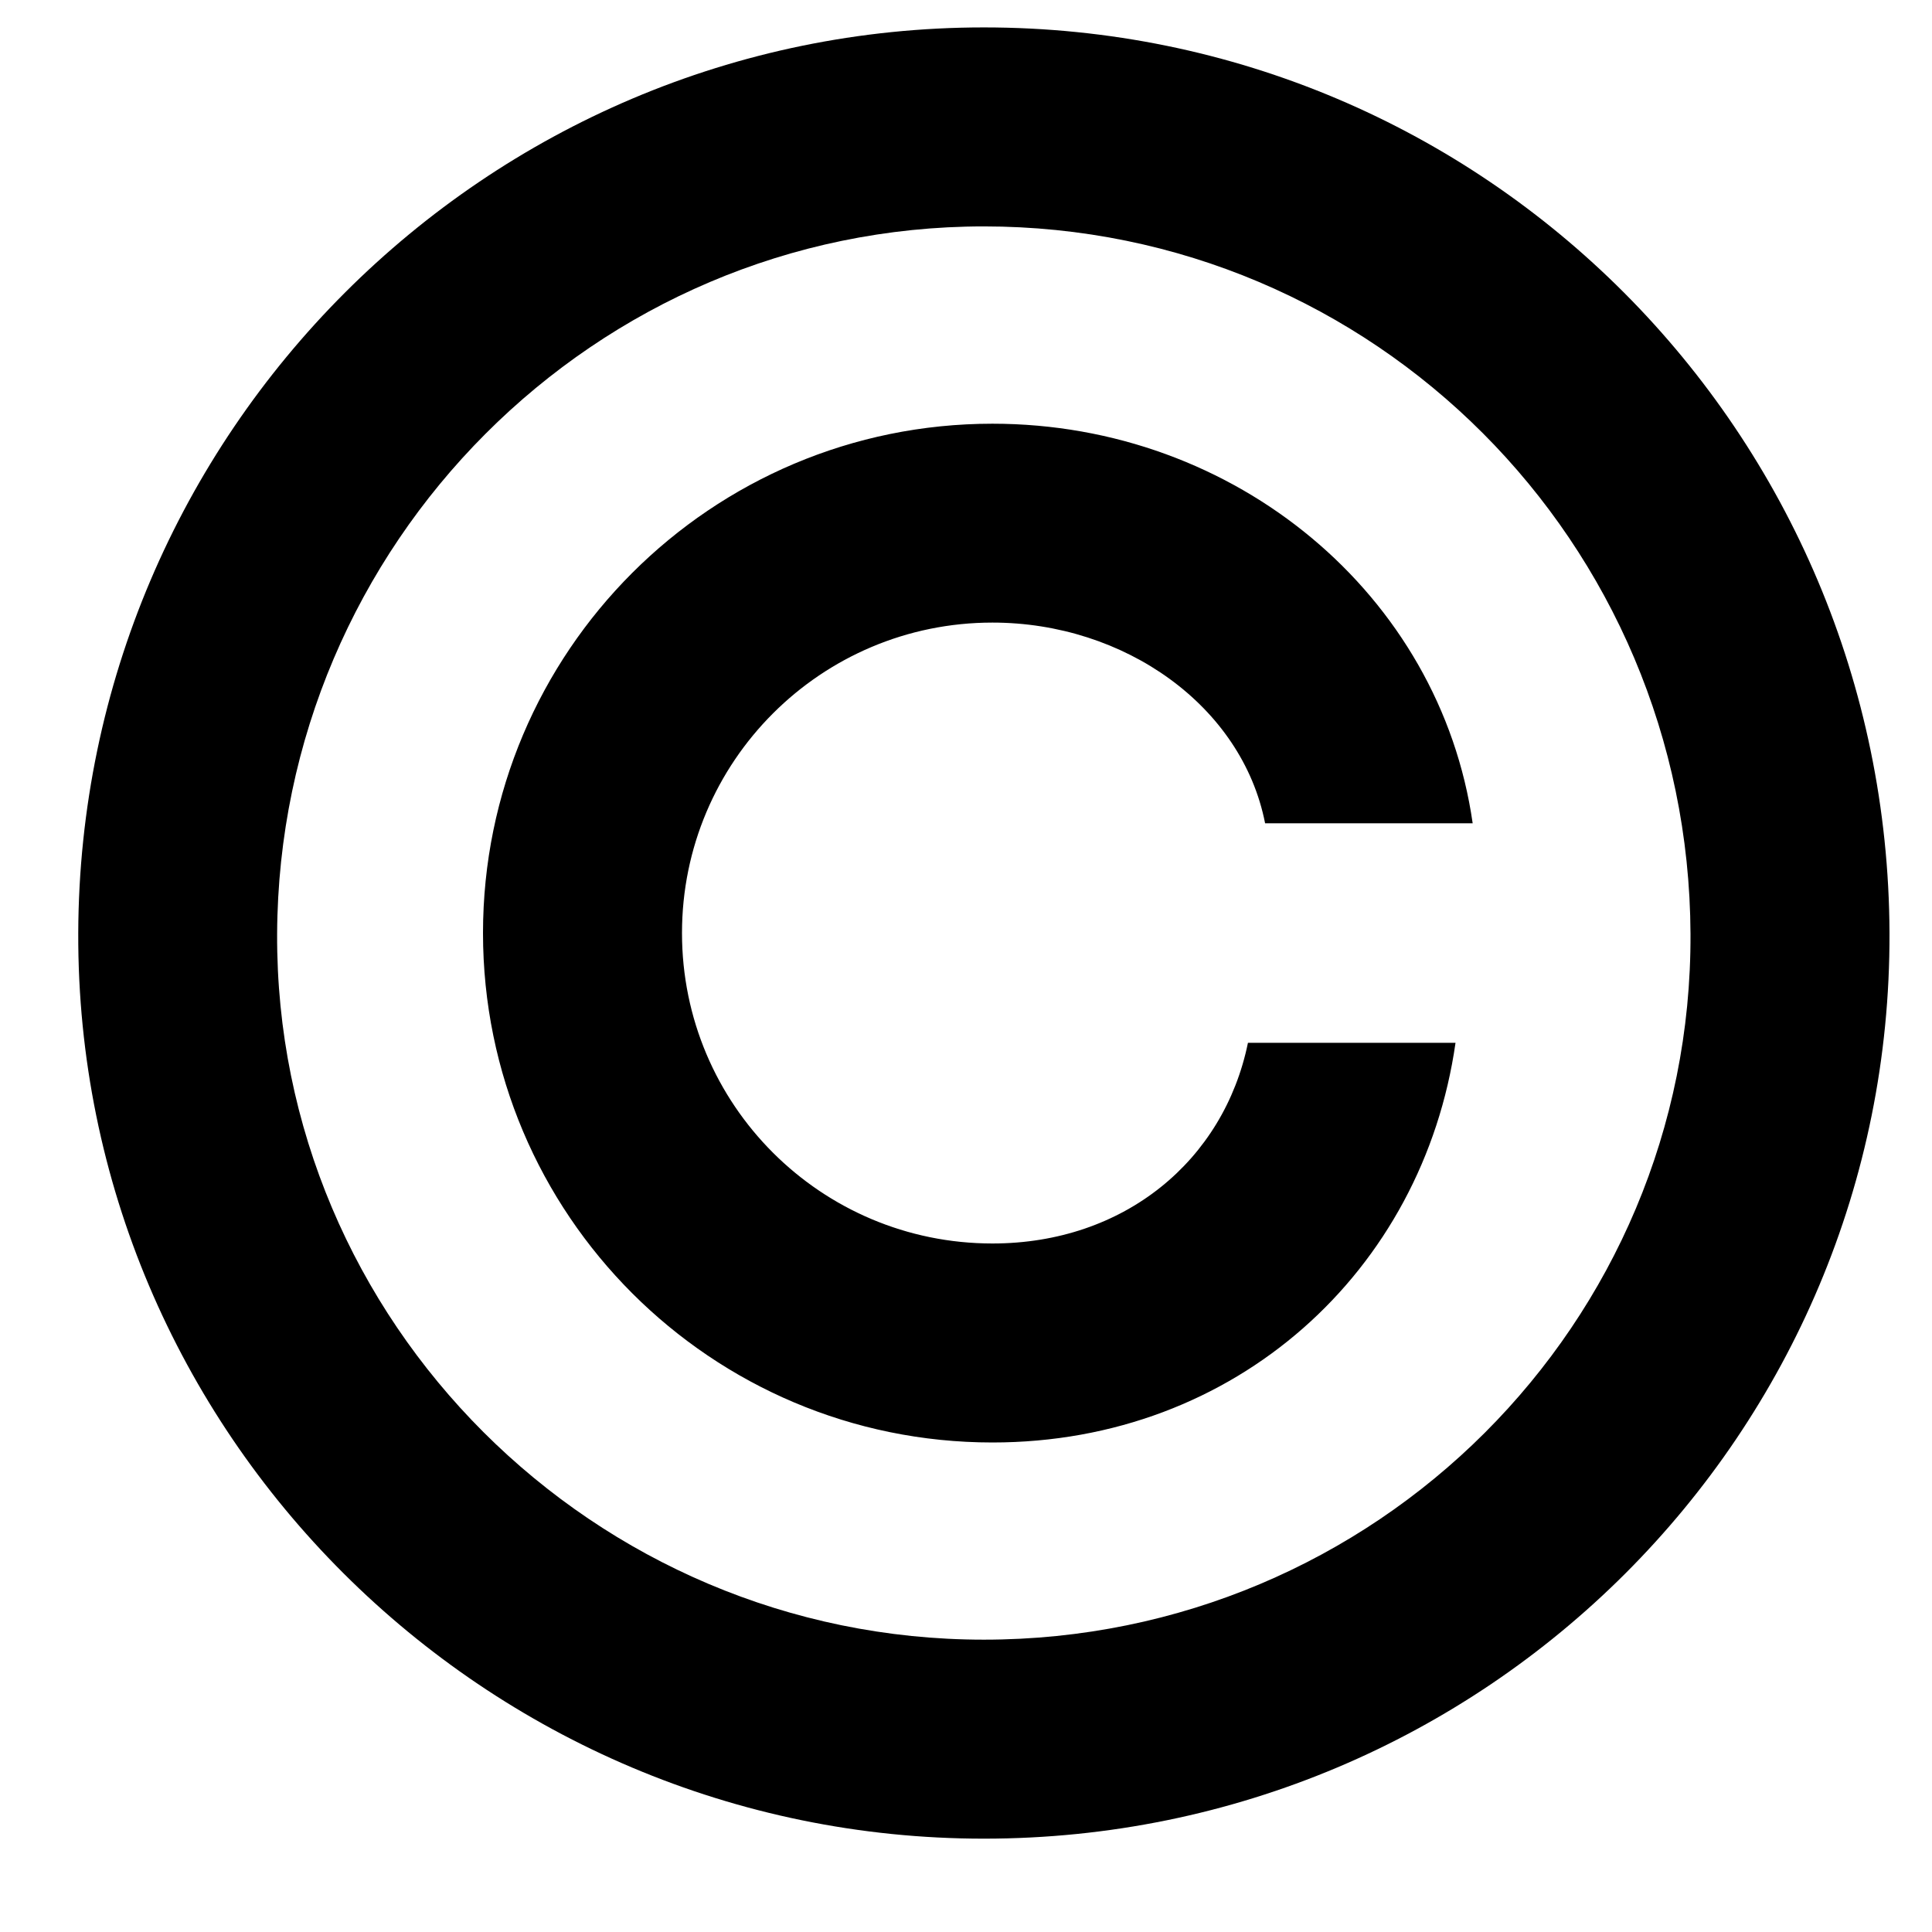 <svg width="20" height="20" viewBox="0 0 16 16" xmlns="http://www.w3.org/2000/svg">
<path d="M8.148 15.227C12.303 15.227 15.662 11.868 15.648 7.727C15.633 3.587 12.303 0.227 8.148 0.227C4.021 0.227 0.662 3.587 0.648 7.727C0.634 11.868 4.021 15.227 8.148 15.227ZM8.148 13.579C4.916 13.579 2.281 10.945 2.295 7.734C2.31 4.503 4.93 1.875 8.148 1.875C11.379 1.875 13.986 4.489 14 7.734C14.014 10.959 11.393 13.579 8.148 13.579ZM4 7.727C4 10.057 5.889 11.946 8.219 11.946C10.236 11.946 11.784 10.526 12.054 8.636H10.335C10.136 9.609 9.312 10.298 8.219 10.298C6.798 10.298 5.648 9.148 5.648 7.727C5.648 6.307 6.798 5.156 8.219 5.156C9.312 5.156 10.286 5.845 10.477 6.818H12.196C11.926 4.929 10.236 3.509 8.219 3.509C5.889 3.509 4 5.398 4 7.727Z"/>
</svg>
